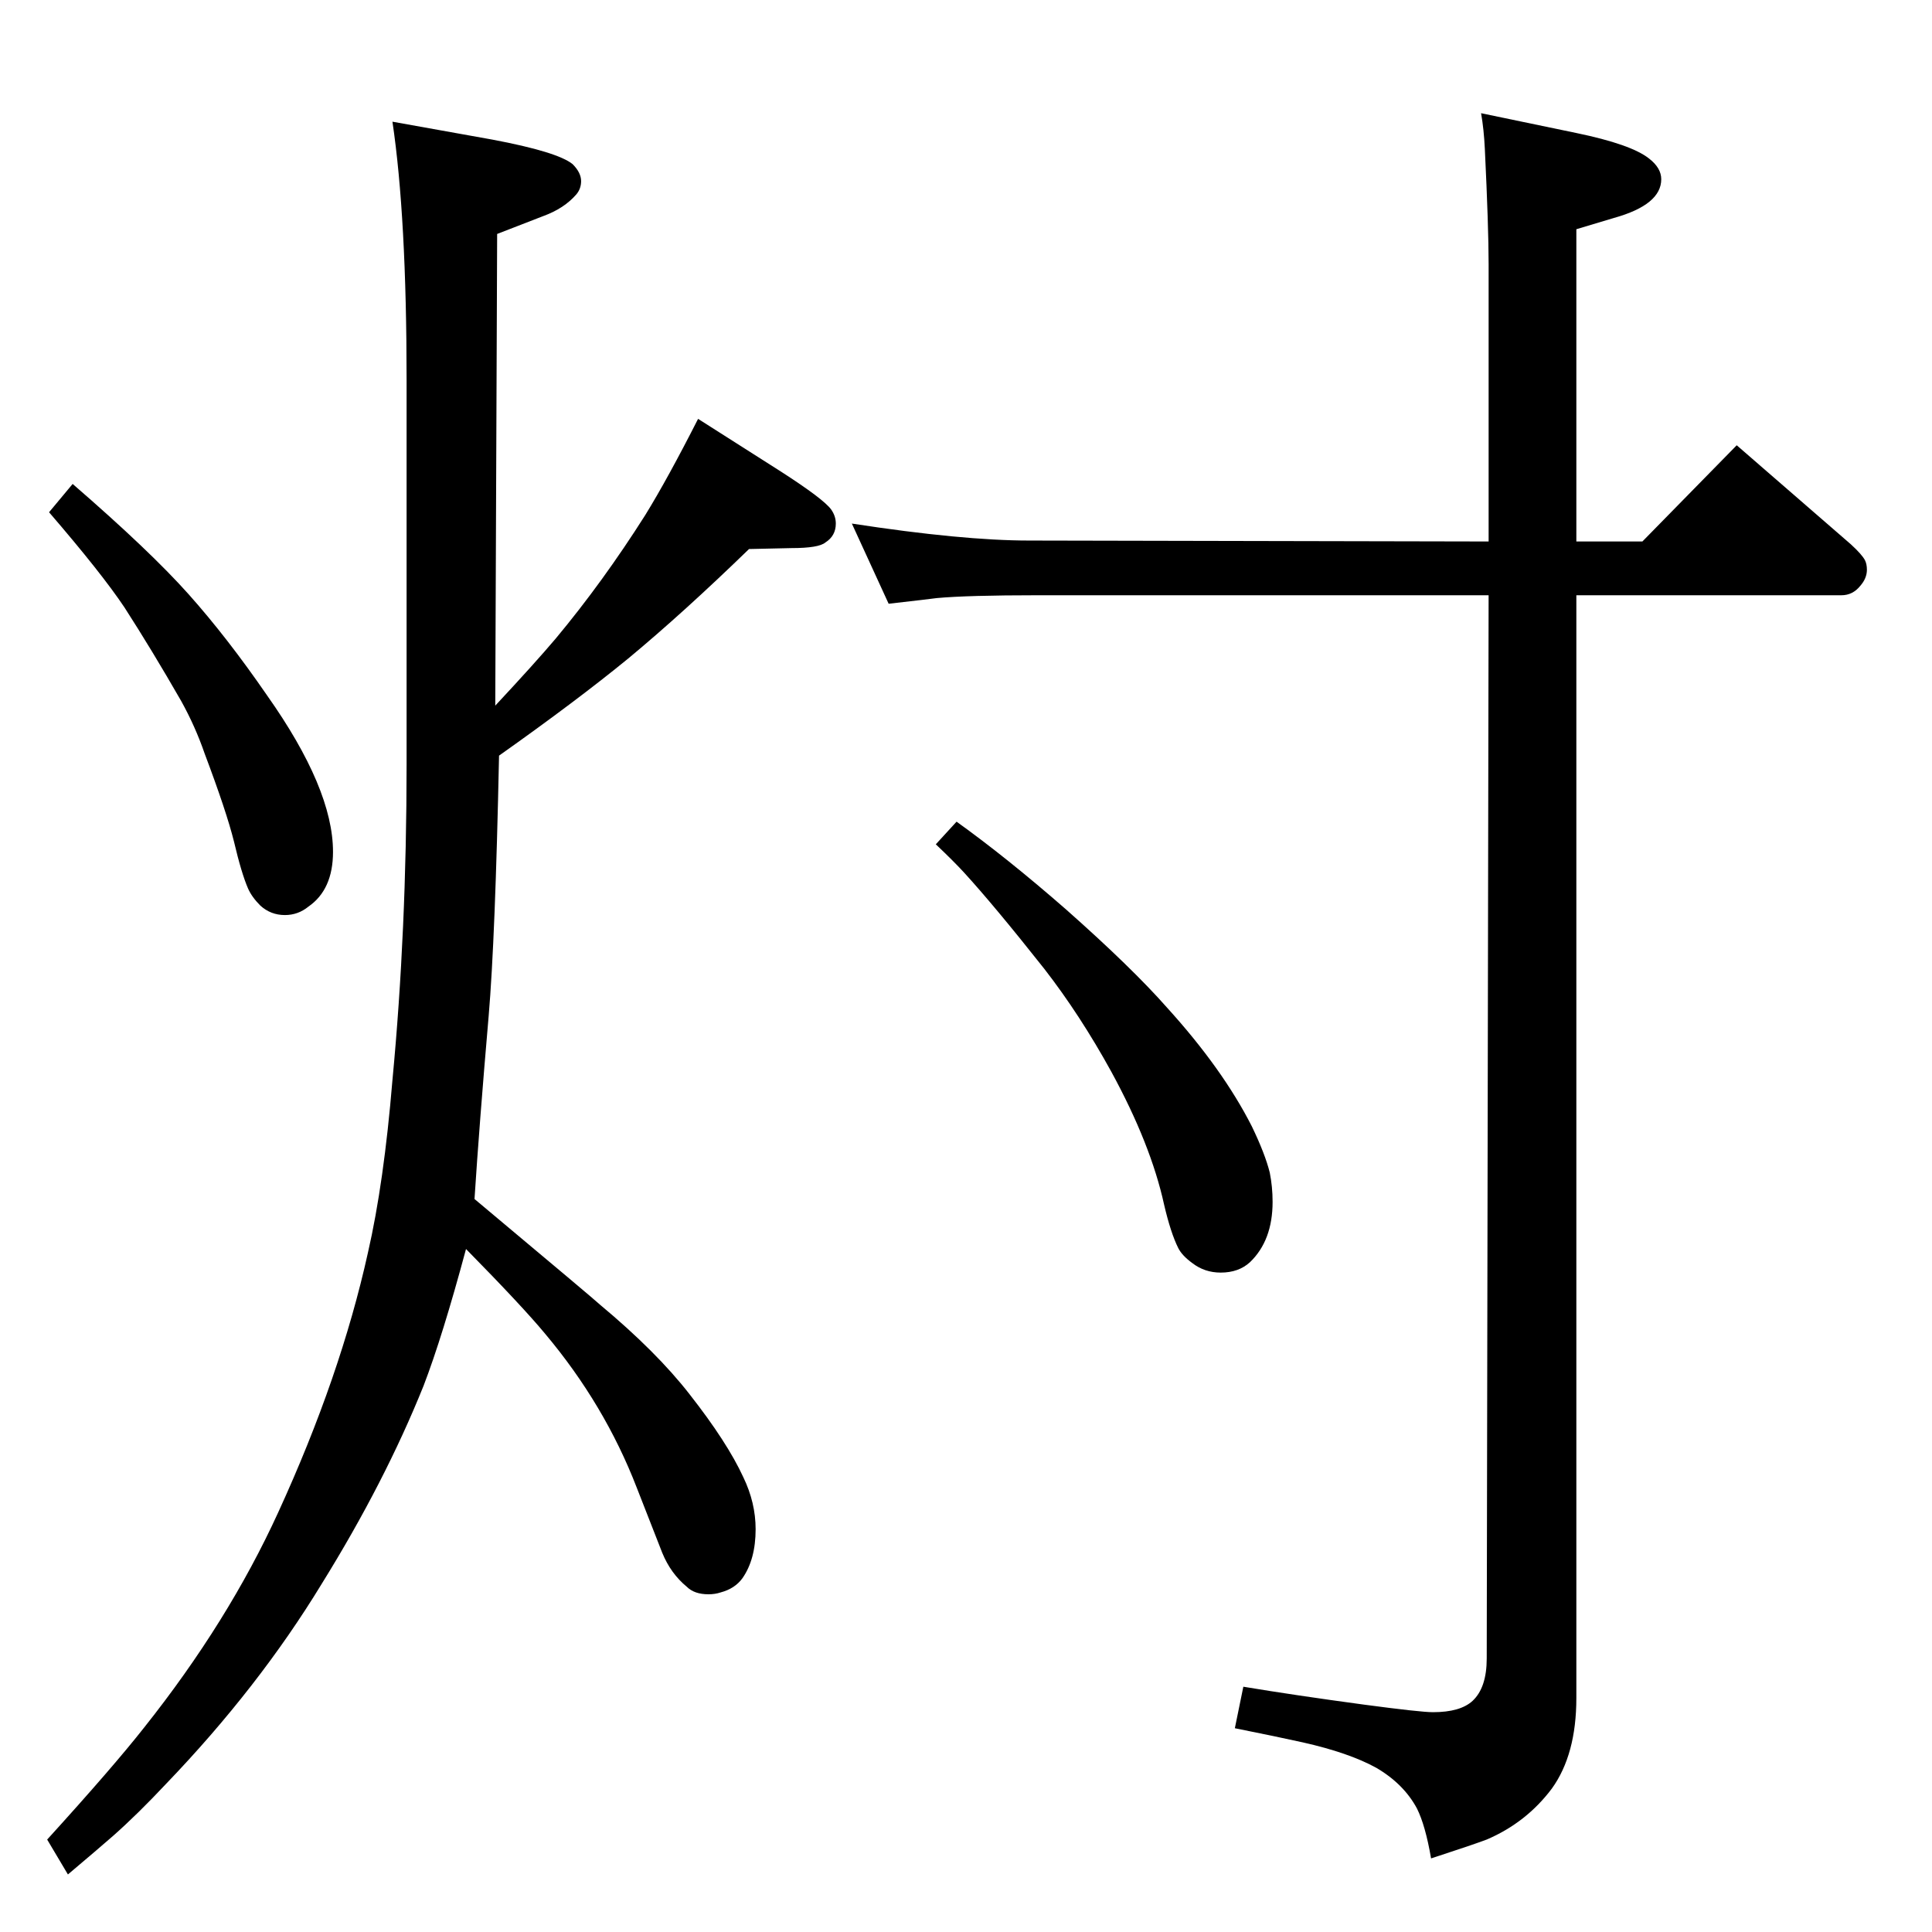 <?xml version="1.0" standalone="no"?>
<!DOCTYPE svg PUBLIC "-//W3C//DTD SVG 1.1//EN" "http://www.w3.org/Graphics/SVG/1.1/DTD/svg11.dtd" >
<svg xmlns="http://www.w3.org/2000/svg" xmlns:xlink="http://www.w3.org/1999/xlink" version="1.1" viewBox="0 -339 2048 2048">
  <g transform="matrix(1 0 0 -1 0 1709)">
   <path fill="currentColor"
d="M942 1408l-39 85q117 -18 188 -18l487 -1v294q0 39 -4 122q-1 21 -4 38l101 -21q58 -12 77 -27q13 -10 13 -22q0 -27 -50 -41l-40 -12v-331h70l100 102l121 -105q12 -11 15 -17q2 -4 2 -10q0 -9 -7 -17q-8 -10 -20 -10h-281v-1169q0 -60 -26 -96q-27 -36 -69 -54
q-16 -6 -59 -20q-6 35 -15 53q-14 26 -43 43q-29 16 -78 27q-27 6 -72 15l9 44q54 -9 128 -19q60 -8 73 -8q29 0 42 12q15 14 15 45l2 1127h-478q-74 0 -107 -3q-7 -1 -51 -6zM1014 1177q53 -38 116 -93q70 -62 107 -104q59 -65 90 -126q14 -29 19 -49q3 -15 3 -31
q0 -41 -24 -64q-12 -11 -31 -11q-17 0 -30 10q-11 8 -15 16q-8 16 -15 46q-14 64 -56 141q-33 60 -71 109q-53 67 -85 102q-11 12 -30 30zM77 1535q82 -71 123 -117t83 -107q70 -99 70 -166q0 -40 -26 -58q-11 -9 -25 -9q-15 0 -26 10q-9 9 -13 18q-7 16 -15 50
q-8 32 -31 93q-10 29 -25 56q-31 54 -60 99q-24 36 -80 101zM794 1466q-69 -67 -128 -116q-55 -45 -137 -103q-4 -194 -11 -276q-10 -116 -15 -194q129 -108 133 -112q60 -50 95 -95q40 -51 57 -88q13 -27 13 -55q0 -32 -14 -52q-8 -11 -23 -15q-6 -2 -13 -2q-15 0 -23 8
q-17 14 -26 36l-27 69q-34 88 -97 163q-24 29 -84 90q-25 -93 -45 -145q-41 -102 -108 -210q-67 -110 -165 -212q-30 -32 -56 -55q-16 -14 -48 -41l-22 37q70 77 103 119q89 112 142 228q66 144 95 275q17 74 26 183q15 158 15 335v407q0 173 -15 274l106 -19q69 -13 85 -26
q9 -9 9 -18q0 -8 -5 -14q-13 -15 -35 -23l-49 -19l-2 -500q42 45 64 71q50 60 95 131q24 39 56 102l88 -56q45 -29 53 -40q5 -7 5 -15q0 -13 -11 -20q-7 -6 -36 -6z" />
  </g>

</svg>
